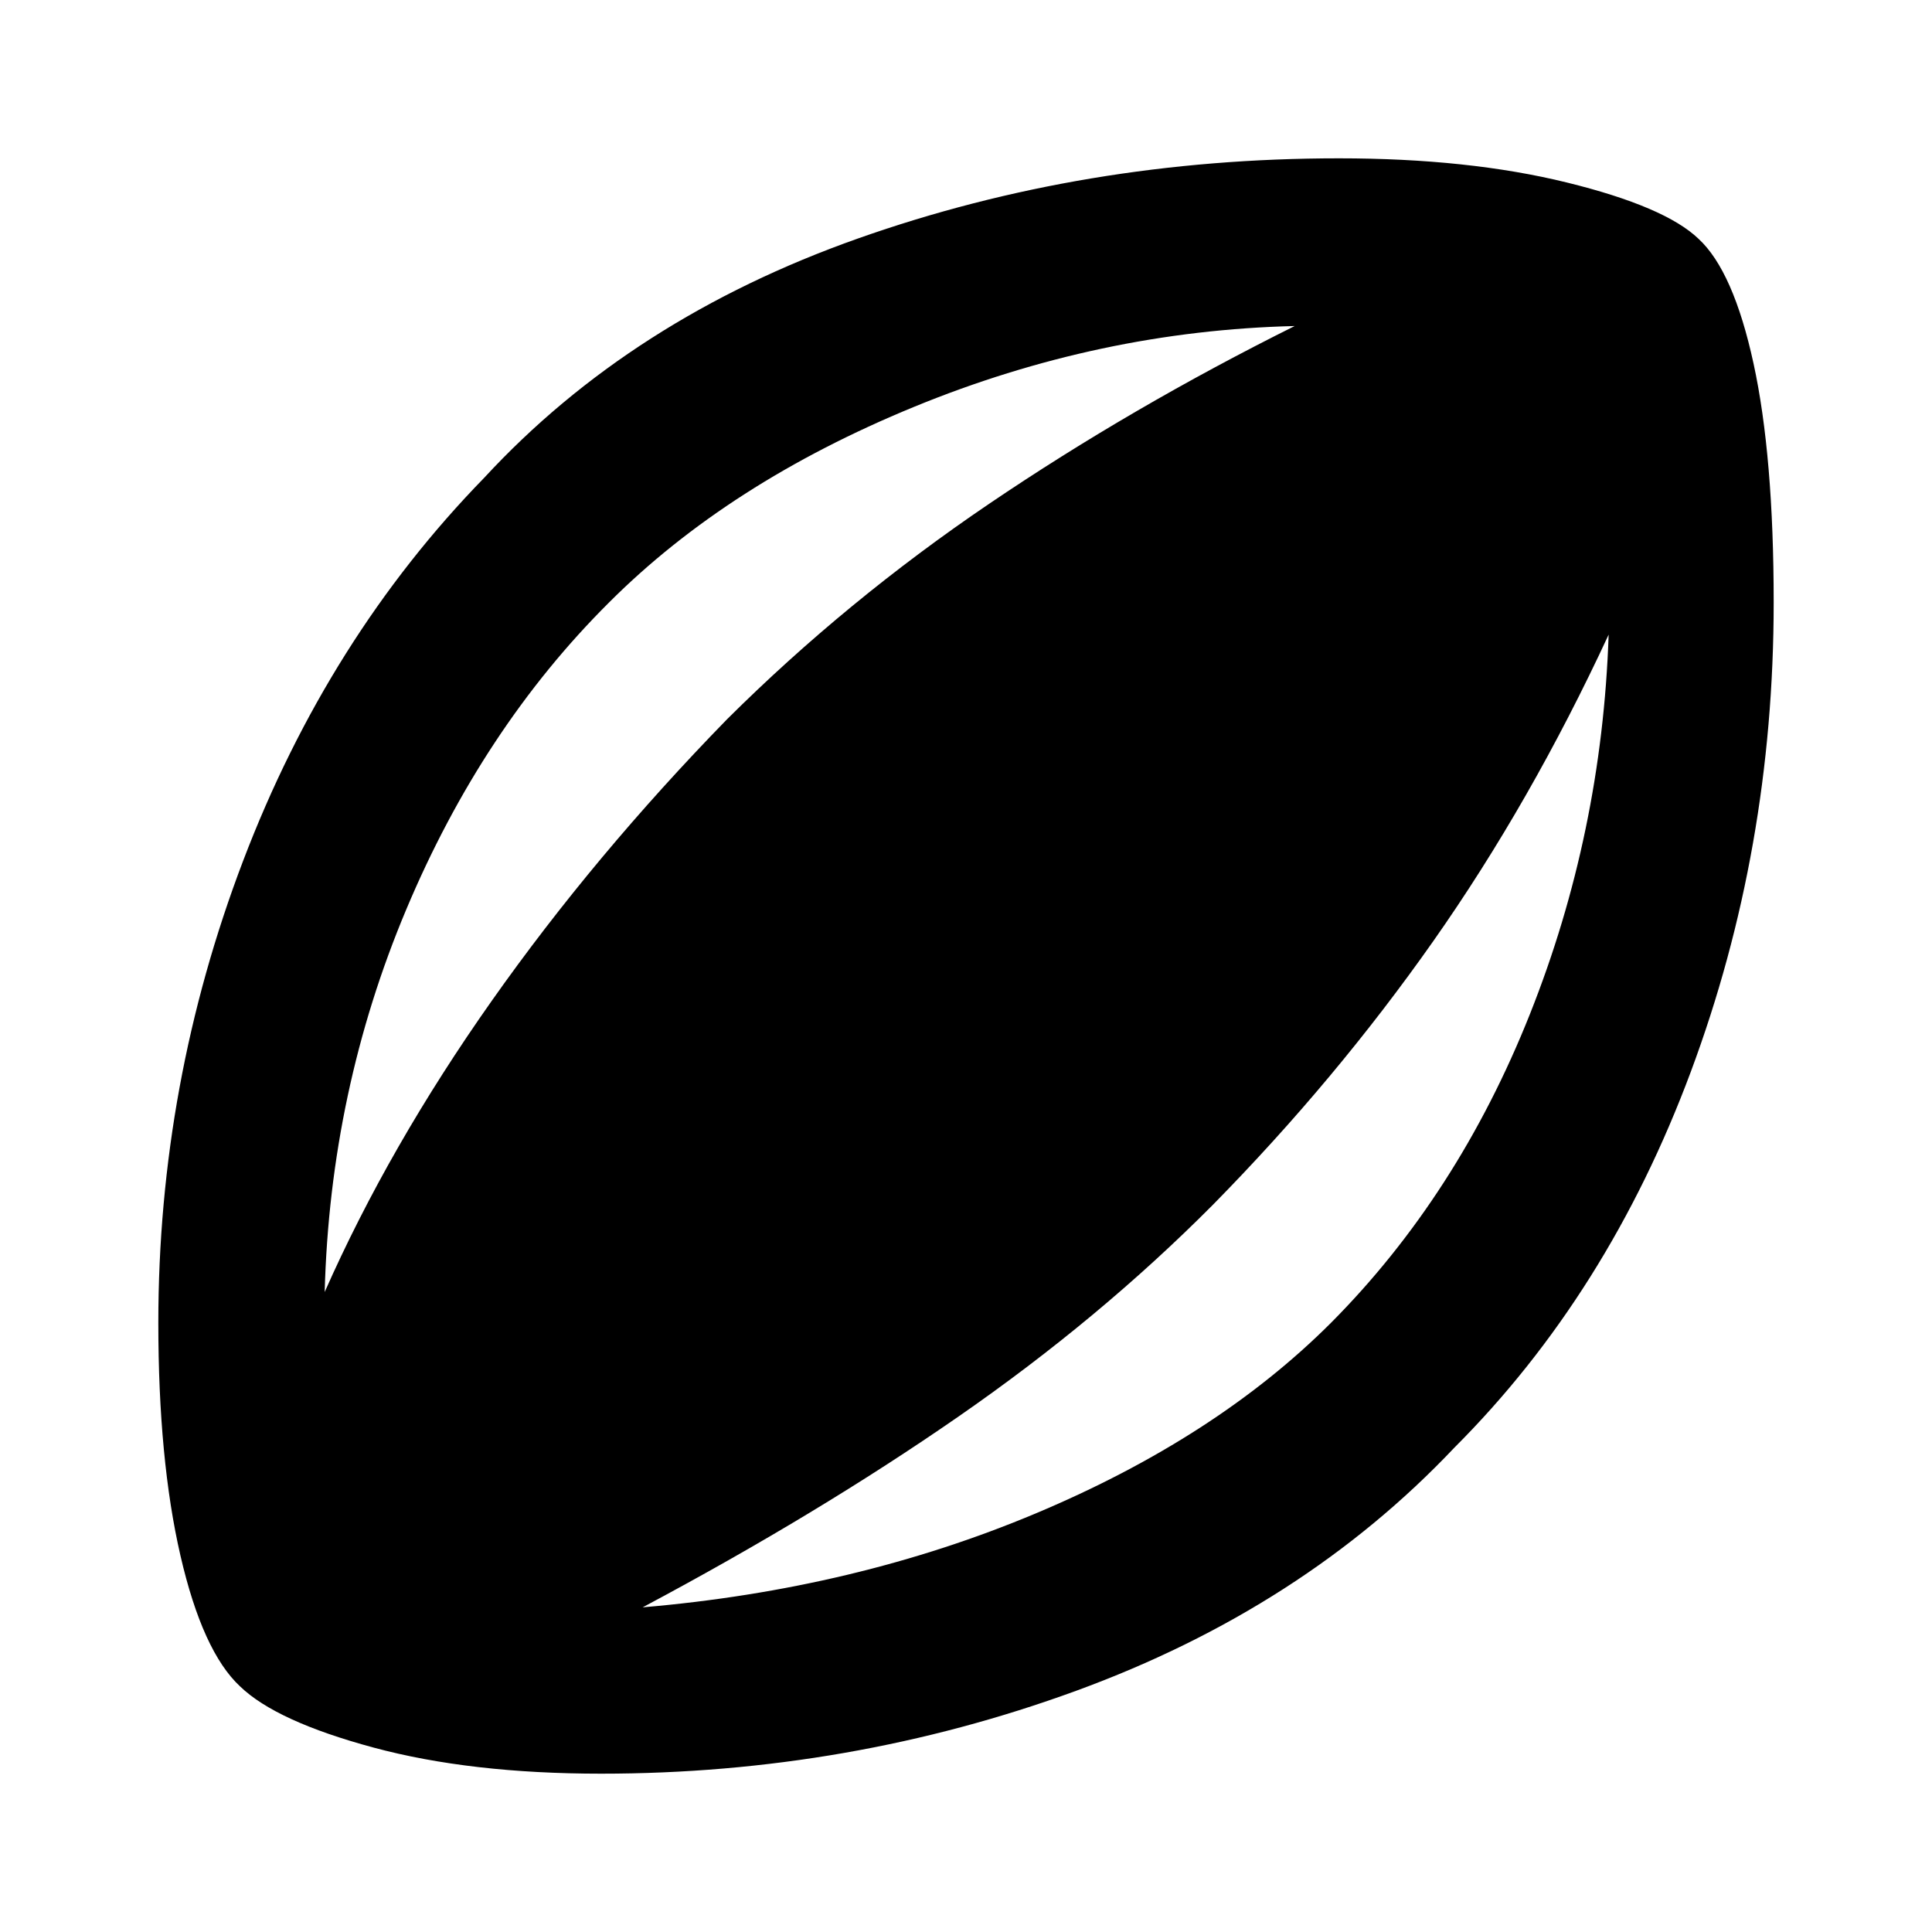 <svg xmlns="http://www.w3.org/2000/svg" height="40" viewBox="0 -960 960 960" width="40"><path d="M298.67-78.67q-65 0-113.17-13T119.33-122q-18.66-17.33-29.66-65t-11-115.67q0-119 42.16-229.66Q163-643 240.67-722.67q73-79 185.66-118.83 112.67-39.83 239-39.83 64.34 0 113.17 12t65.5 28q17.33 16 27.33 62t10 118.66q0 122.67-41.16 233.17Q799-317 722.67-240.67q-75.34 79.67-188 120.84-112.67 41.16-236 41.16ZM161.33-318q32-72.33 83-144.67 51-72.33 117-140 59.34-59 130.17-107 70.83-48 151.83-88.33-97 2.33-189.16 40.17Q362-720 302.67-660.67 239.67-598 201.83-508q-37.83 90-40.5 190Zm158 156.67q105.67-9 195.34-46.67 89.66-37.67 146.66-94.67 63-63.33 98.84-153.33 35.83-90 39.16-188.67-38.66 83.34-87.16 152.34t-109.5 131q-56.34 56.66-126.34 105.16t-157 94.84Z"/></svg>